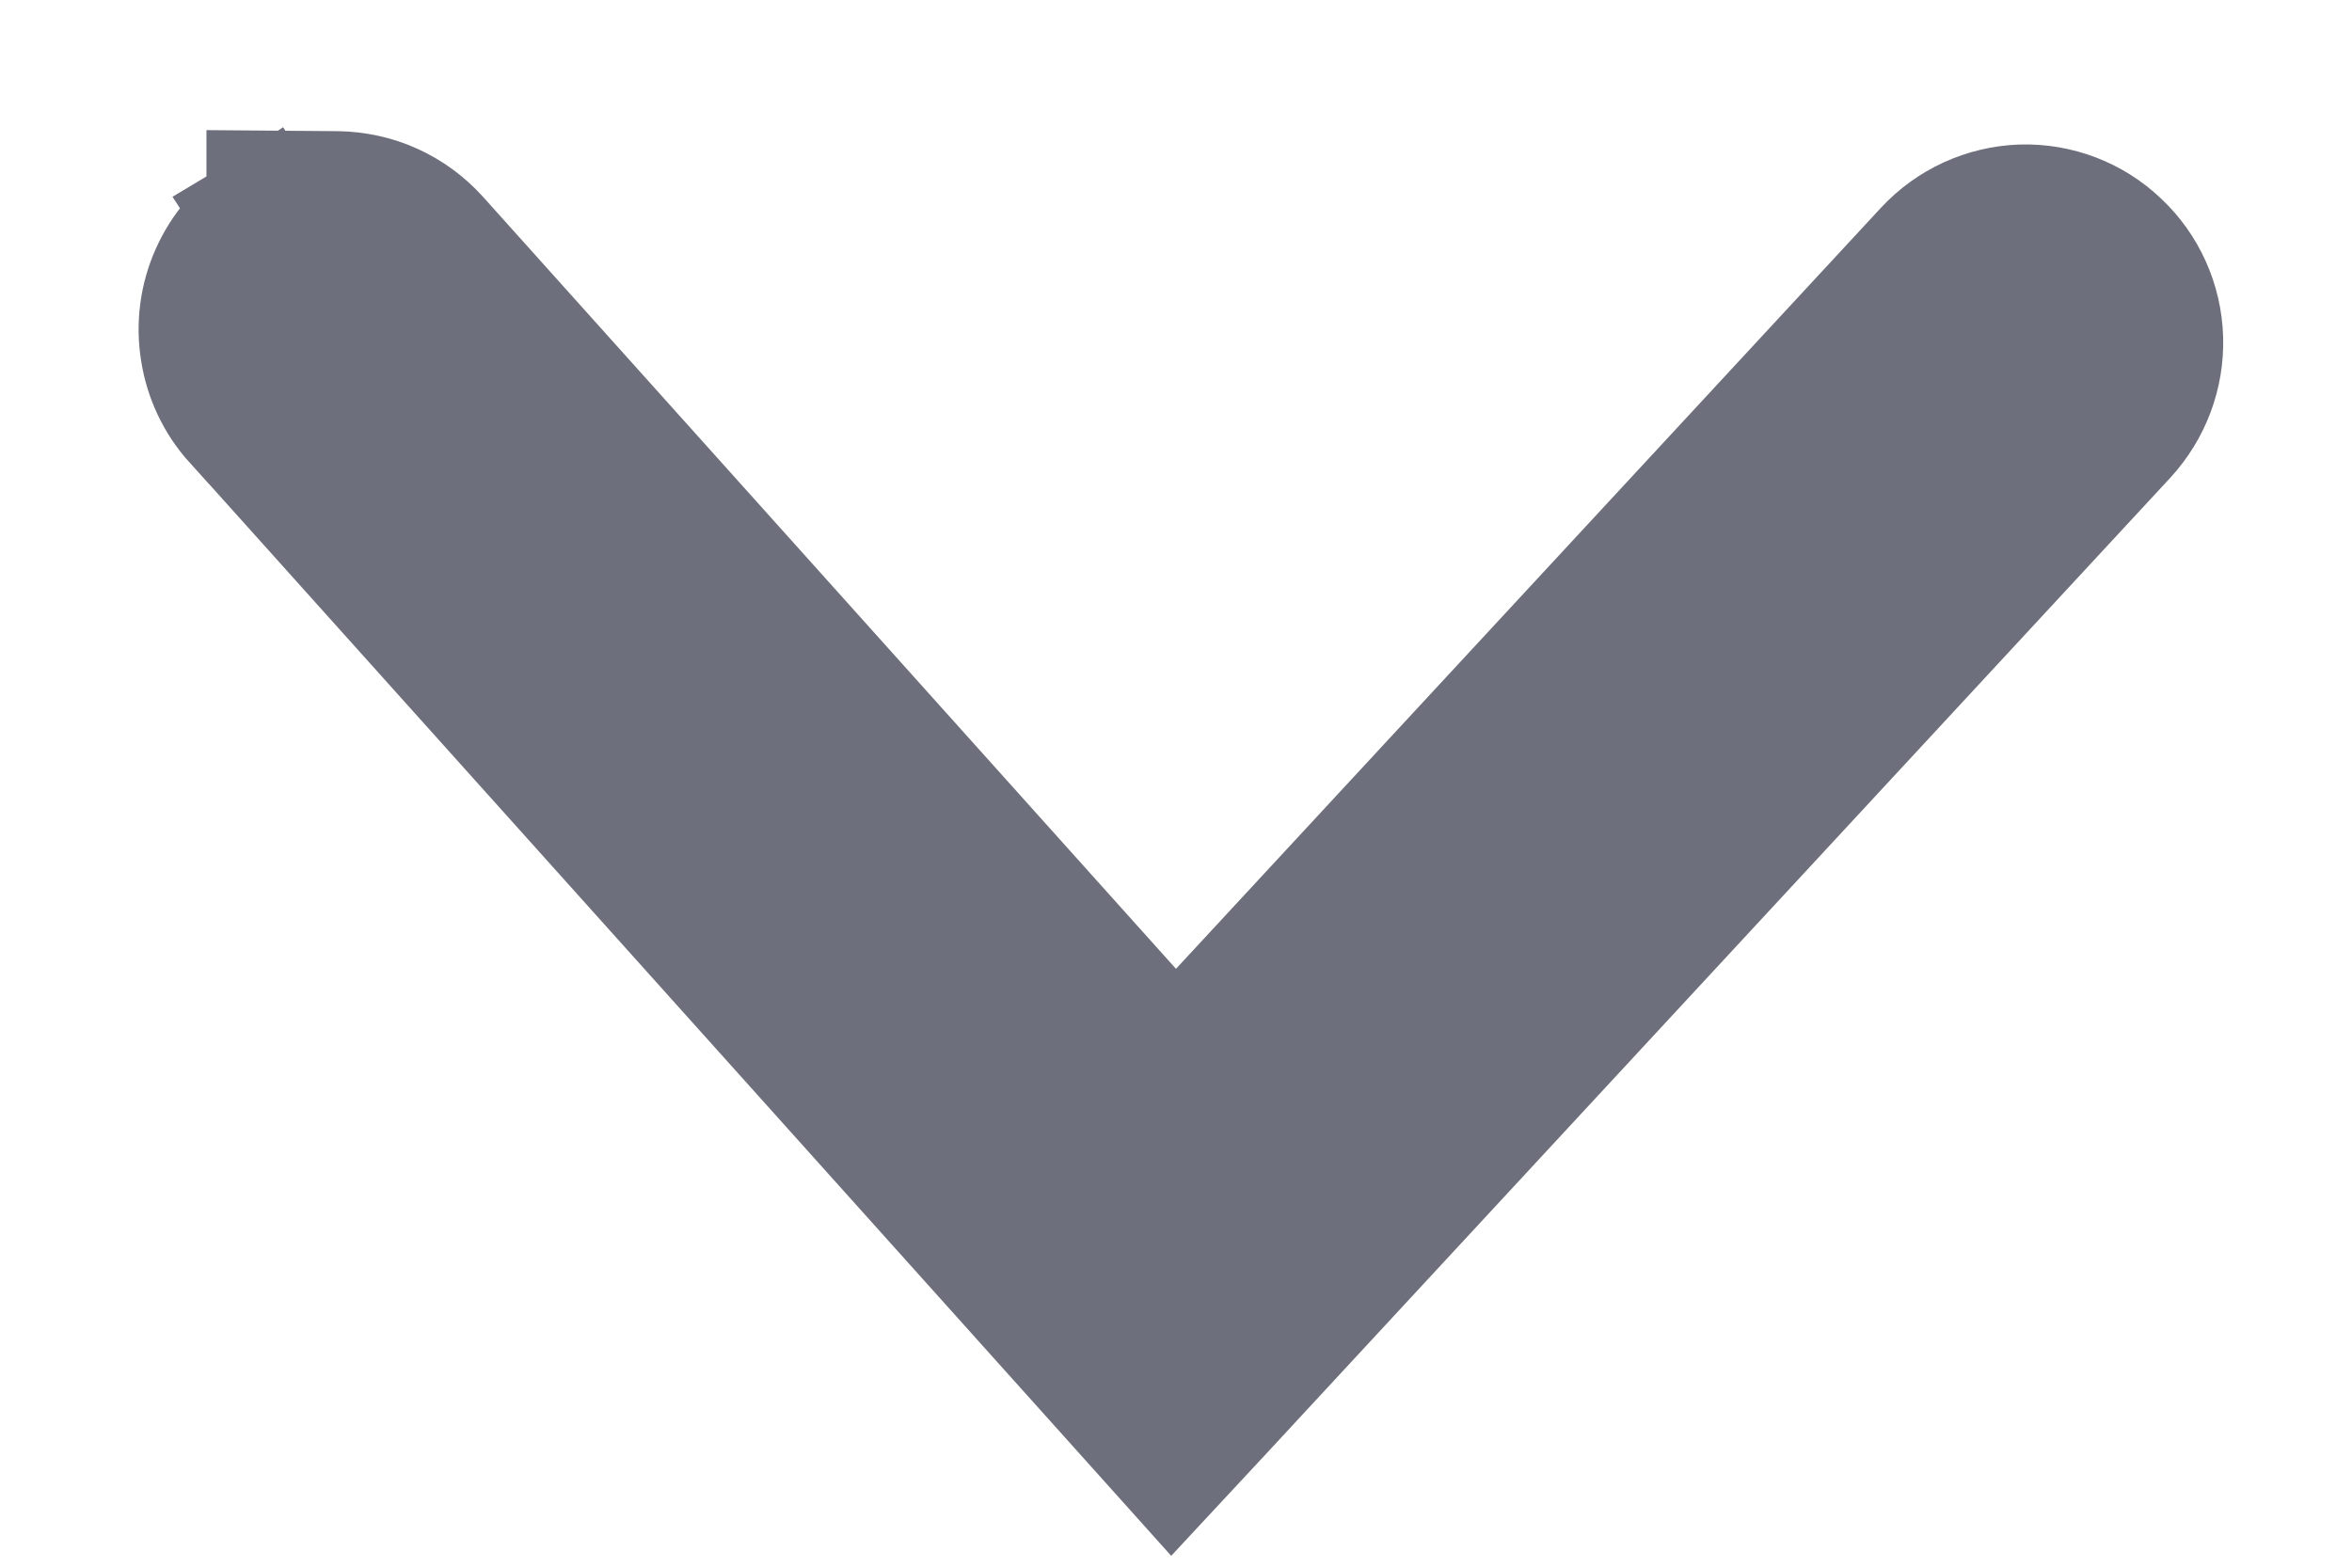 <svg width="9" height="6" viewBox="0 0 9 6" fill="none" xmlns="http://www.w3.org/2000/svg">
<path d="M8.121 1.659C8.212 1.56 8.261 1.43 8.257 1.296C8.253 1.162 8.196 1.034 8.098 0.942C8.001 0.849 7.87 0.799 7.735 0.803C7.6 0.808 7.473 0.866 7.381 0.965L7.381 0.965L4.497 4.079L1.662 0.92C1.662 0.92 1.662 0.92 1.662 0.92C1.615 0.868 1.558 0.826 1.494 0.797C1.43 0.768 1.36 0.753 1.29 0.752L1.04 0.75L1.04 0.817C1.03 0.823 1.021 0.828 1.011 0.834L1.039 0.877L1.011 0.834C0.929 0.888 0.864 0.965 0.824 1.055C0.784 1.145 0.771 1.245 0.787 1.342C0.802 1.439 0.845 1.53 0.911 1.603C0.912 1.603 0.912 1.603 0.912 1.603L4.302 5.38L4.485 5.584L4.672 5.383L8.121 1.659ZM8.121 1.659L7.938 1.489L8.121 1.659L8.121 1.659Z" fill="#6E6F7C" stroke="#6E6F7C" stroke-width="0.5"/>
</svg>

